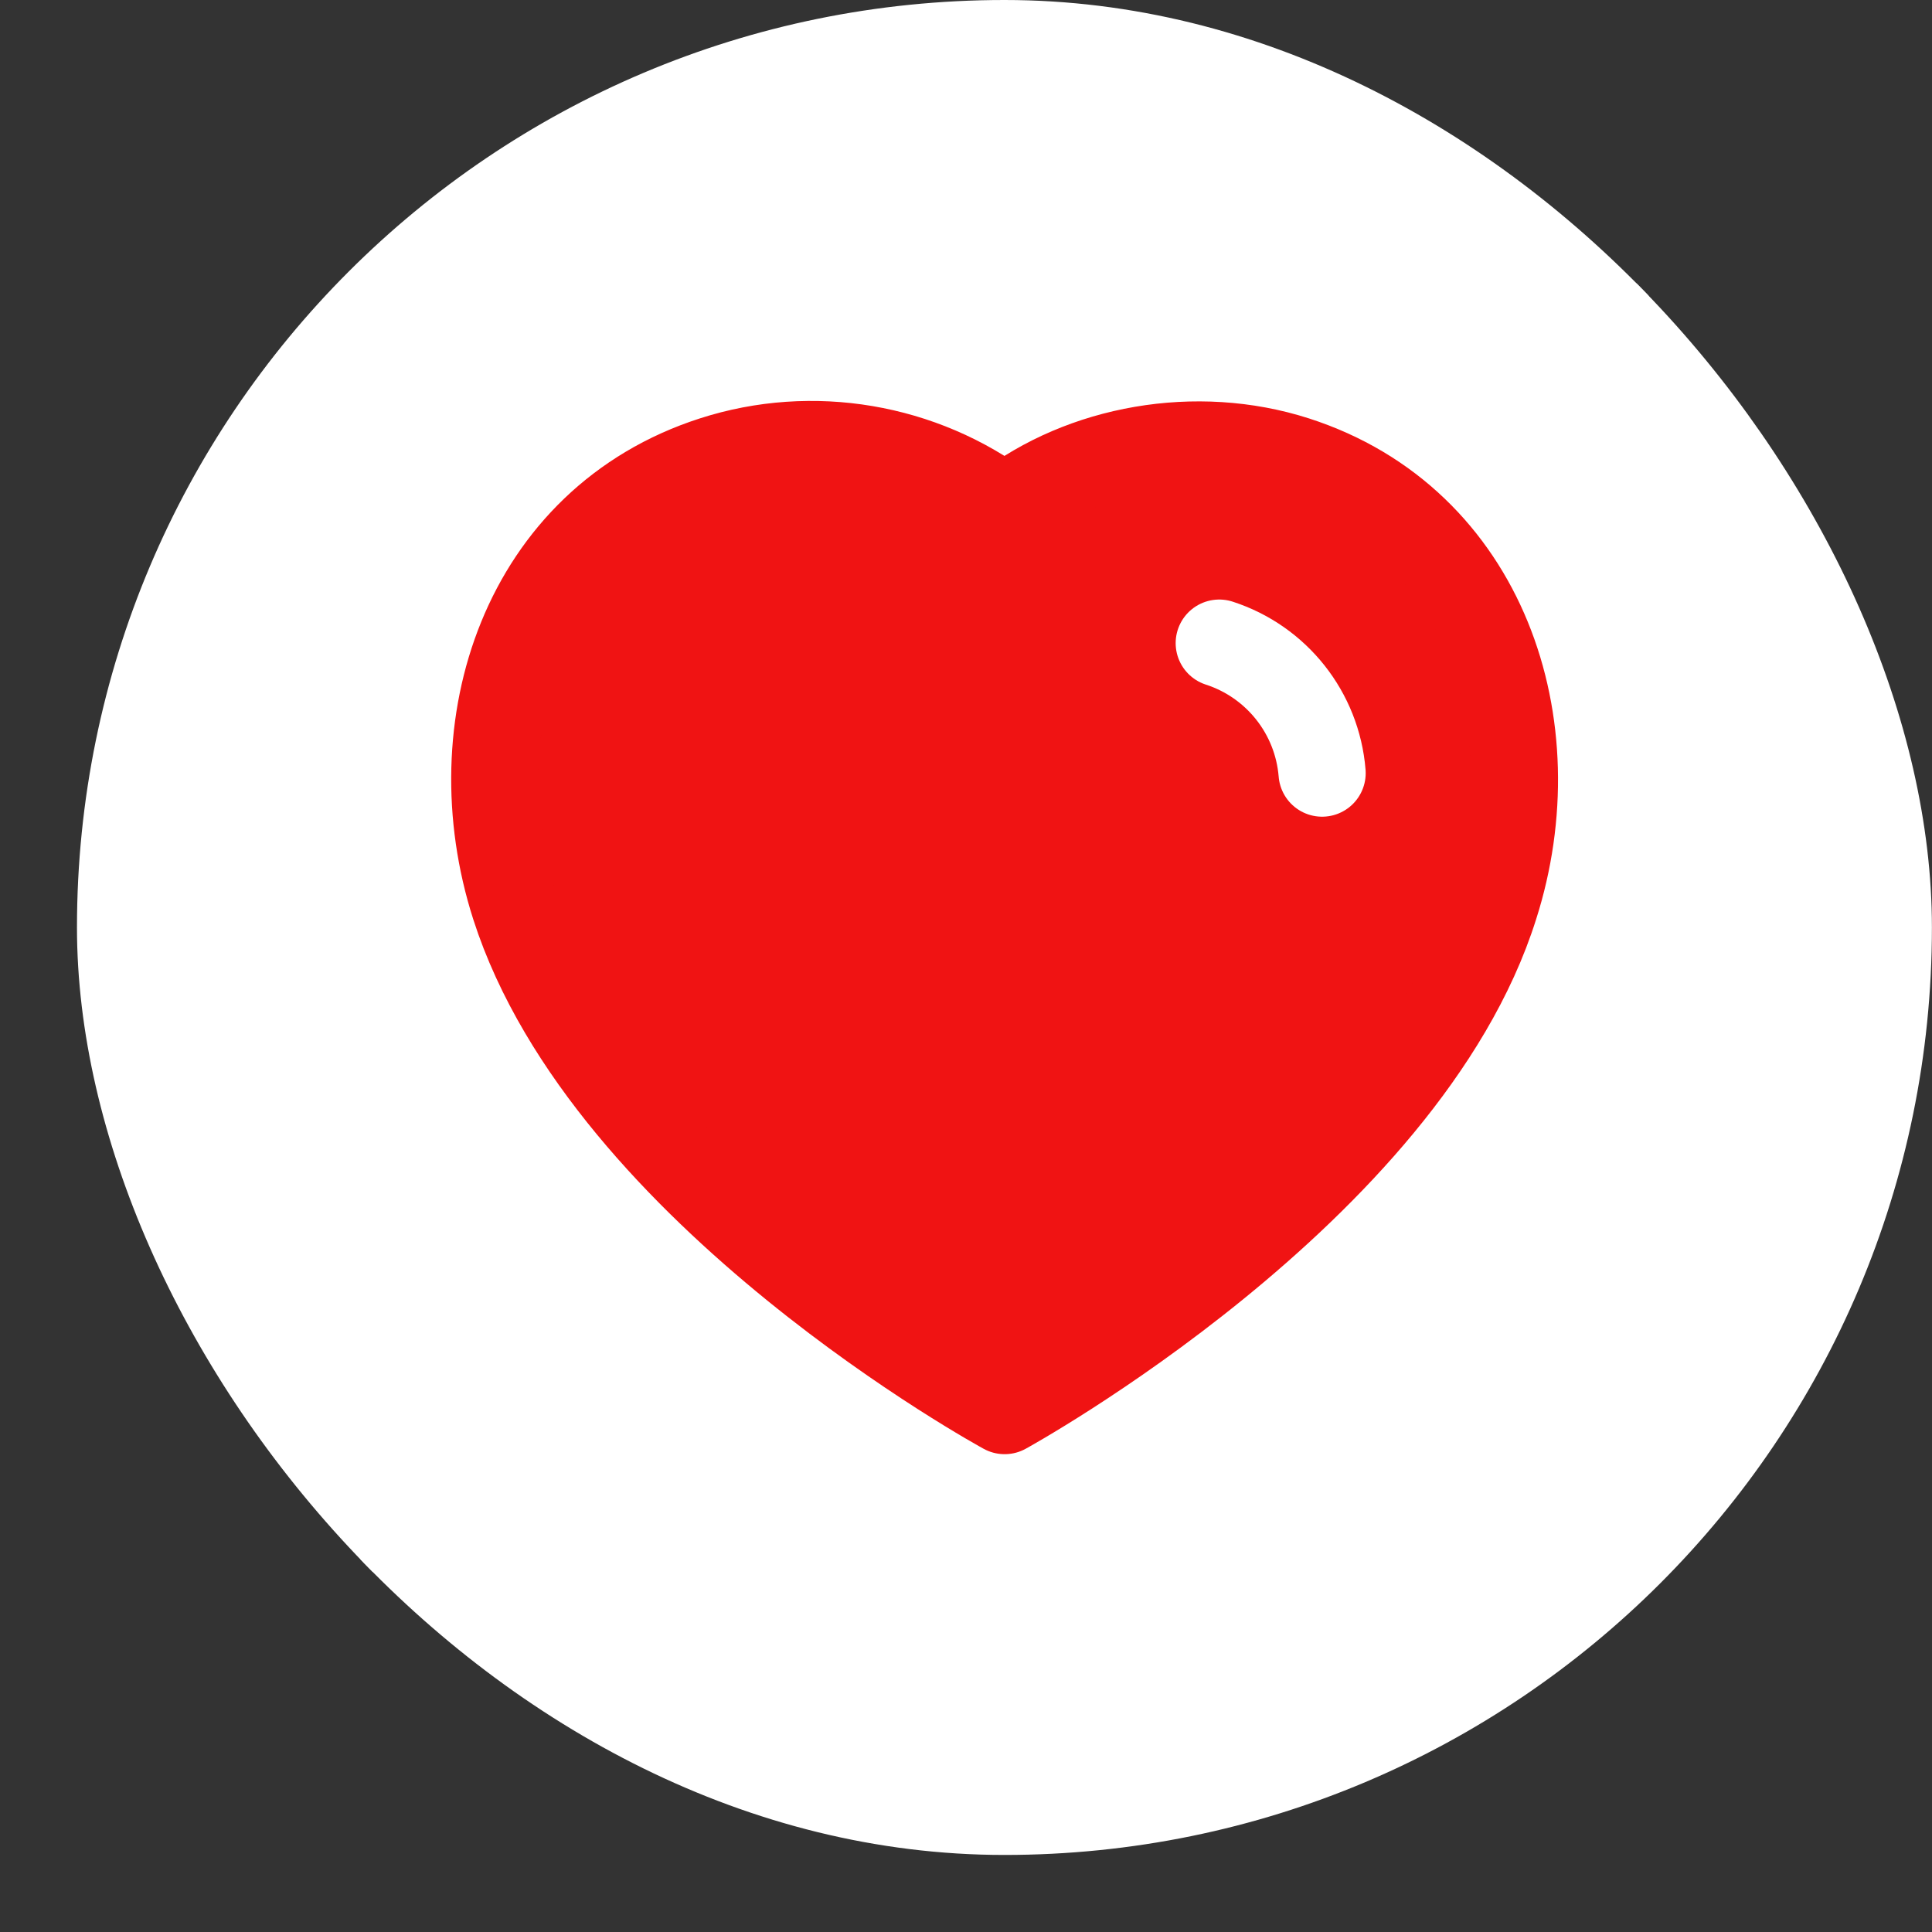<svg width="25" height="25" viewBox="0 0 25 25" fill="none" xmlns="http://www.w3.org/2000/svg">
<rect x="0" y="0" width="25" height="25" fill="#333333" stroke="none"/>
<g clip-path="url(#clip0_3511_17552)">
<rect x="0.996" width="24.003" height="24.003" rx="12.002" fill="white"/>
<rect width="16.669" height="16.669" transform="translate(4.664 3.668)" fill="white"/>
<path fill-rule="evenodd" clip-rule="evenodd" d="M6.661 11.724C5.915 9.397 6.786 6.738 9.229 5.951C10.514 5.536 11.932 5.781 13 6.584C14.011 5.803 15.481 5.539 16.765 5.951C19.207 6.738 20.084 9.397 19.34 11.724C18.18 15.412 13 18.253 13 18.253C13 18.253 7.859 15.455 6.661 11.724Z" fill="#F01313" stroke="#F01313" stroke-width="1.128" stroke-linecap="round" stroke-linejoin="round"/>
<path d="M15.777 8.322C16.52 8.563 17.045 9.226 17.108 10.004" stroke="white" stroke-width="1.128" stroke-linecap="round" stroke-linejoin="round"/>
<path d="M31.746 12.002C31.746 22.357 23.351 30.752 12.996 30.752C2.641 30.752 -5.754 22.357 -5.754 12.002C-5.754 1.647 2.641 -6.748 12.996 -6.748C23.351 -6.748 31.746 1.647 31.746 12.002ZM-1.834 12.002C-1.834 20.192 4.806 26.832 12.996 26.832C21.186 26.832 27.826 20.192 27.826 12.002C27.826 3.812 21.186 -2.828 12.996 -2.828C4.806 -2.828 -1.834 3.812 -1.834 12.002Z" fill="#F01313"/>
</g>
<defs>
<clipPath id="clip0_3511_17552">
<rect x="0.996" width="24.003" height="24.003" rx="12.002" fill="white"/>
</clipPath>
</defs>
</svg>
